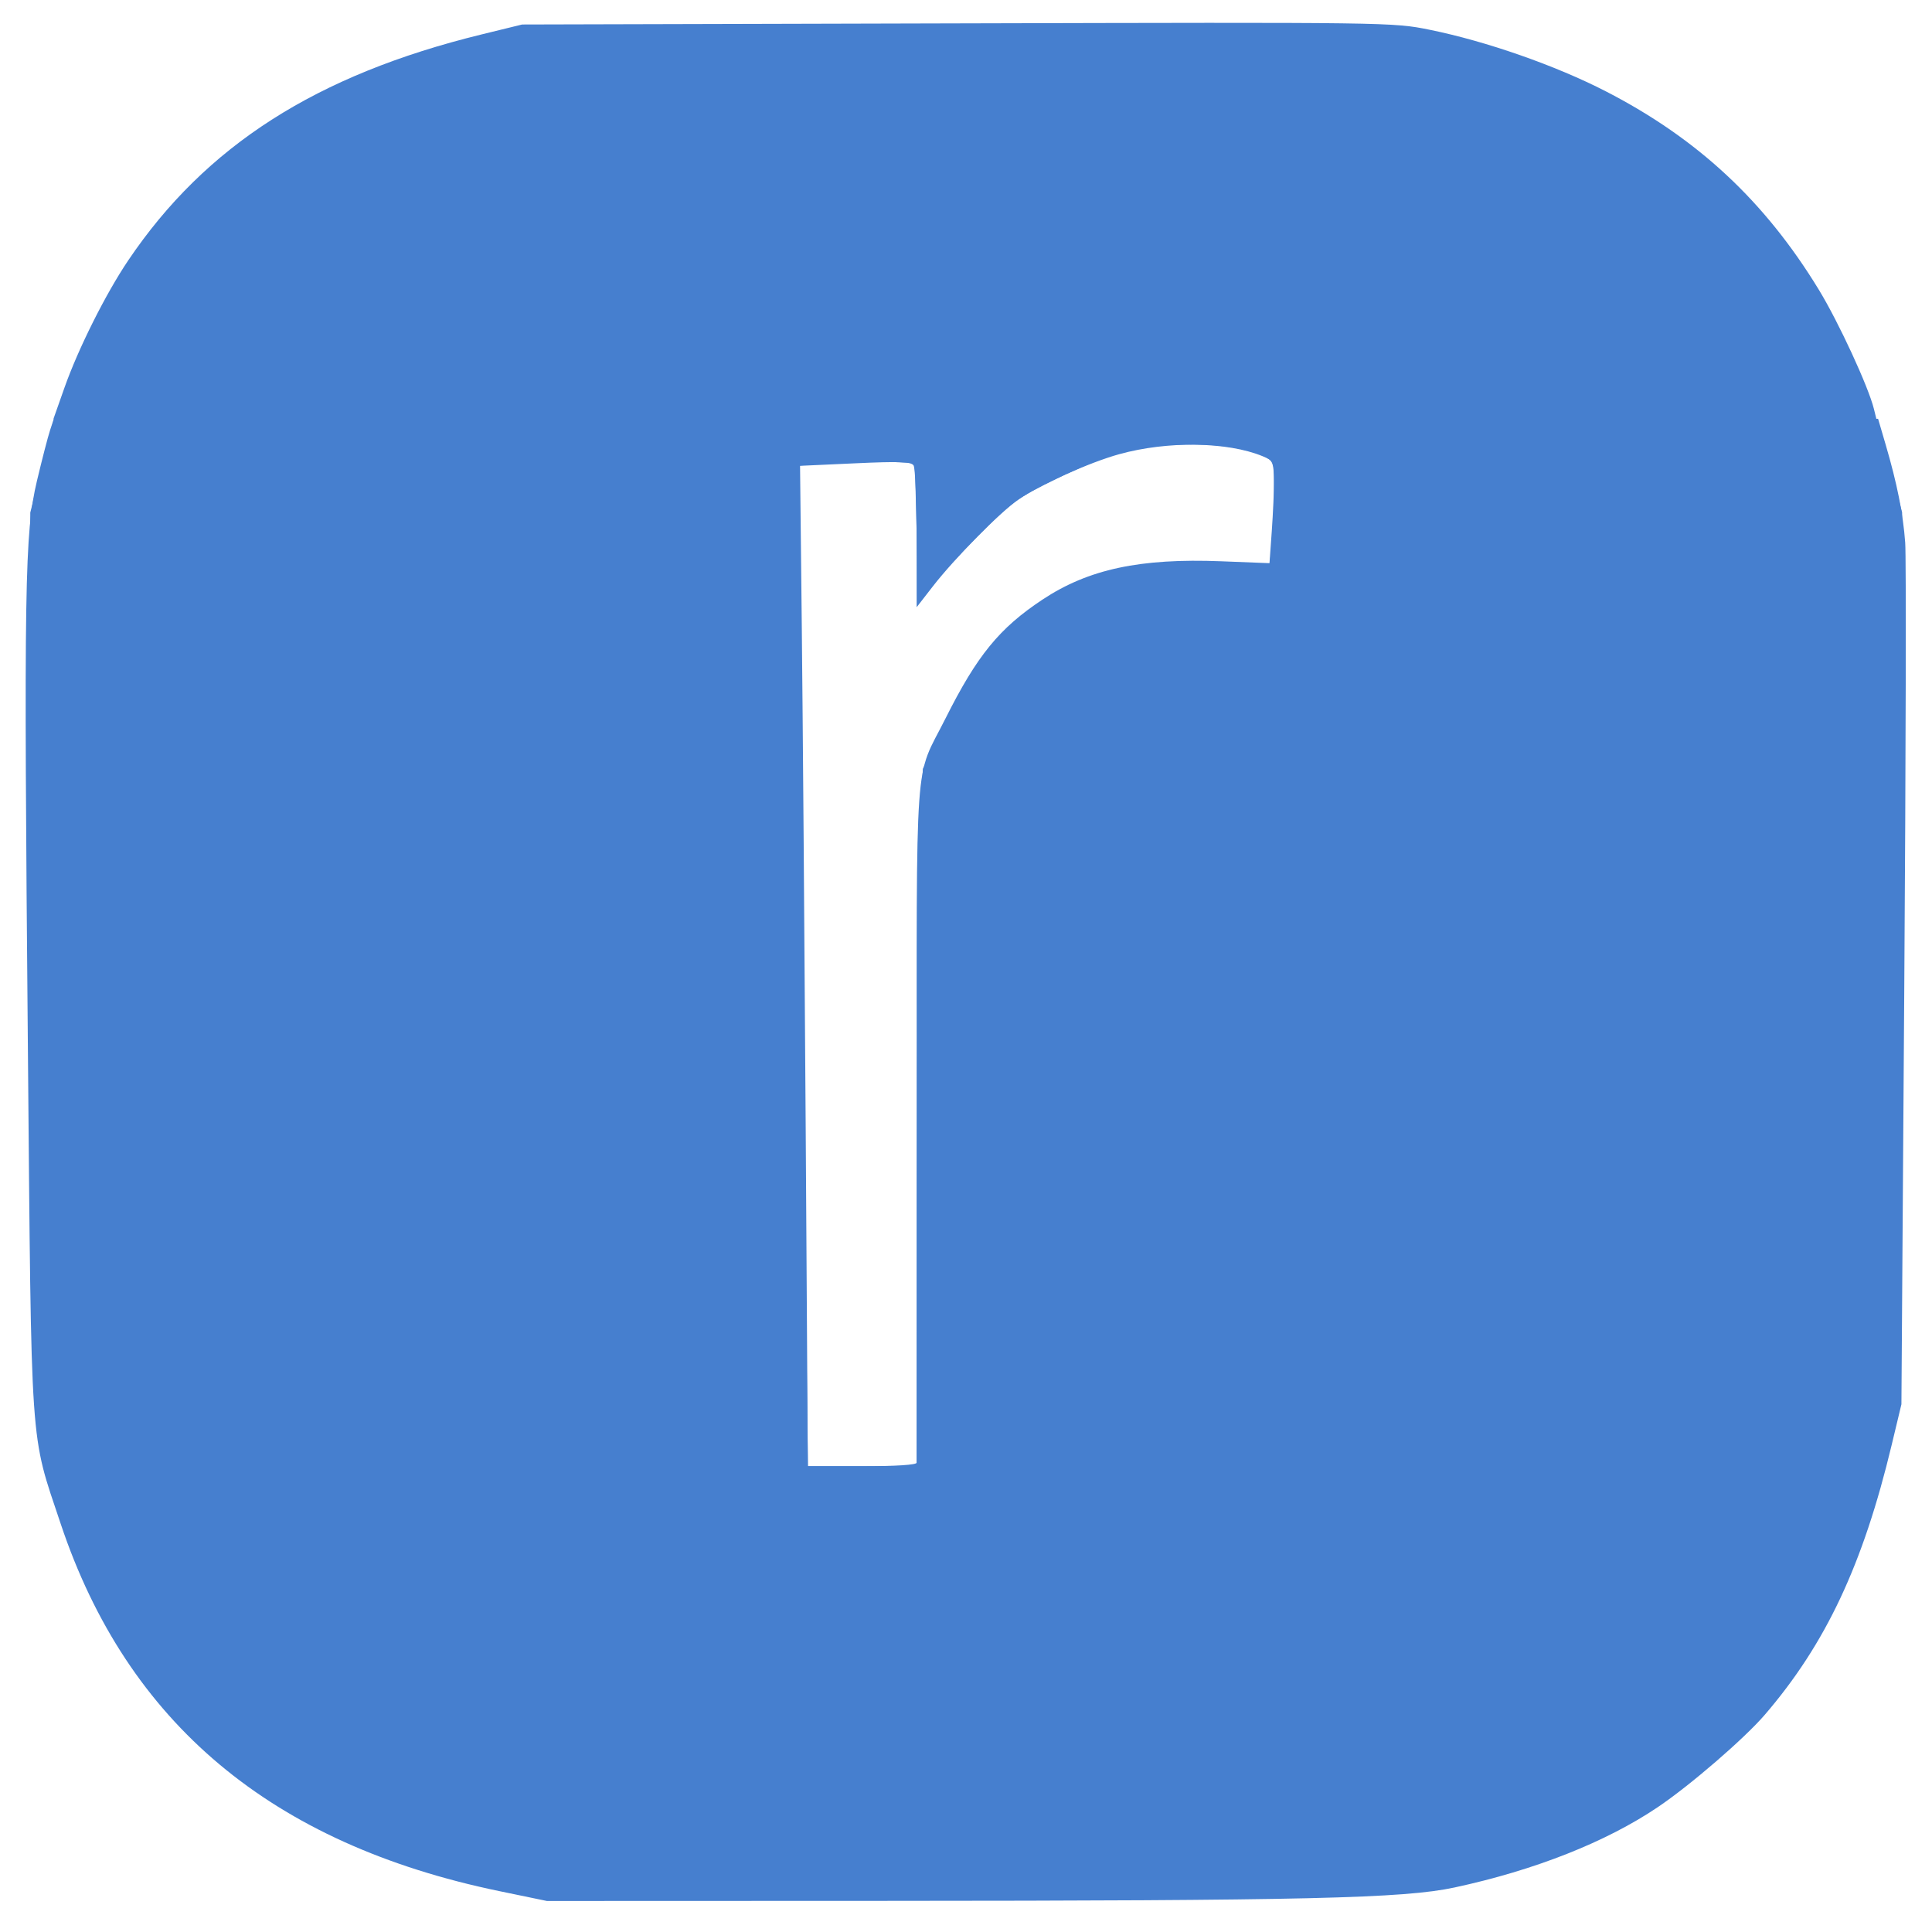 <svg xmlns="http://www.w3.org/2000/svg" viewBox="0 0 512 512">
  <path fill="#467fcf" d="M132.273 501.157c-60.297-12.495-98.538-44.528-116.187-97.324-8.216-24.576-7.733-17.583-8.694-125.928-1.089-122.739-.865-136.742 2.406-150.498 1.348-5.669 2.904-11.682 3.459-13.363l1.008-3.055H497.714l1.994 6.799c3.049 10.392 4.624 18.29 5.19 26.022.283 3.868.174 56.826-.243 117.685l-.758 110.652-2.584 10.784c-7.603 31.723-17.46 52.691-33.607 71.486-5.406 6.293-19.71 18.648-28.326 24.466-13.698 9.251-32.655 16.747-53.919 21.321-13.465 2.897-39.473 3.505-151.443 3.545l-89.084.031-12.659-2.623zm110.657-113.538c.003-.516.007-41.141.01-90.279.006-100.85-.751-90.234 7.622-106.933 8.385-16.722 14.275-23.939 25.723-31.519 12.172-8.059 25.861-10.989 47.386-10.142l12.76.502.603-8.49c.331-4.67.603-10.768.603-13.551 0-4.828-.14-5.119-3.048-6.314-9.361-3.847-25.213-4.067-37.993-.525-7.932 2.198-20.908 8.035-26.659 11.991-4.928 3.39-16.882 15.509-22.74 23.053l-4.272 5.502-.014-18.164c-.007-9.99-.368-18.722-.8-19.403-.627-.989-3.749-1.104-15.437-.569l-14.651.67.463 42.767c.255 23.522.719 83.171 1.031 132.555l.568 89.788h14.421c8.985 0 14.422-.353 14.425-.938z"/>
  <path fill="#467fcf" d="M139.306 502.356c-1.032-.248-7.085-1.693-13.452-3.211-58.063-13.838-92.817-45.04-110.647-99.337-2.117-6.447-4.278-14.253-4.802-17.348-1.6-9.447-2.967-99.125-2.666-174.886l.285-71.736 3.133-12.425 3.133-12.425H497.096l.985 2.579c.542 1.418 2.114 7.01 3.493 12.425l2.508 9.846-.214 117.797c-.239 131.125.329 118.888-6.626 142.892-7.118 24.566-18.493 45.897-31.926 59.87-5.944 6.182-19.069 17.282-26.05 22.029-14.975 10.183-40.438 19.559-61.777 22.745-5.422.81-39.218 1.192-121.905 1.379-62.922.142-115.247.055-116.278-.193zm103.662-188.584c.023-41.131.392-82.713.82-92.405l.778-17.621 4.791-9.855c10.625-21.853 19.361-31.51 35.218-38.931 9.215-4.312 16.779-5.491 35.351-5.51l16.517-.016.596-4.351c.328-2.393.596-8.501.596-13.573 0-9.183-.011-9.228-2.663-10.599-7.2-3.723-25.95-4.216-38.128-1.002-3.095.817-10.69 3.956-16.879 6.976-10.514 5.131-11.883 6.129-20.848 15.192-5.278 5.335-10.974 11.515-12.659 13.733l-3.064 4.032-.469-18.567-.469-18.567-6.564-.305c-3.61-.168-10.523-.019-15.361.331l-8.797.637.595 81.251c.327 44.688.86 104.355 1.183 132.592l.588 51.341h28.825l.043-74.784zM17.068 102.783c3.673-10.406 10.951-24.939 16.917-33.781C54.493 38.611 83.825 19.849 127.585 9.134l10.784-2.641 115.341-.3c114.589-.298 115.405-.287 125.187 1.698 14.969 3.038 33.374 9.473 46.681 16.322 24.321 12.518 42.129 29.105 56.432 52.564 5.249 8.61 13.15 25.717 14.608 31.632l.636 2.579H14.172z"/>
</svg>